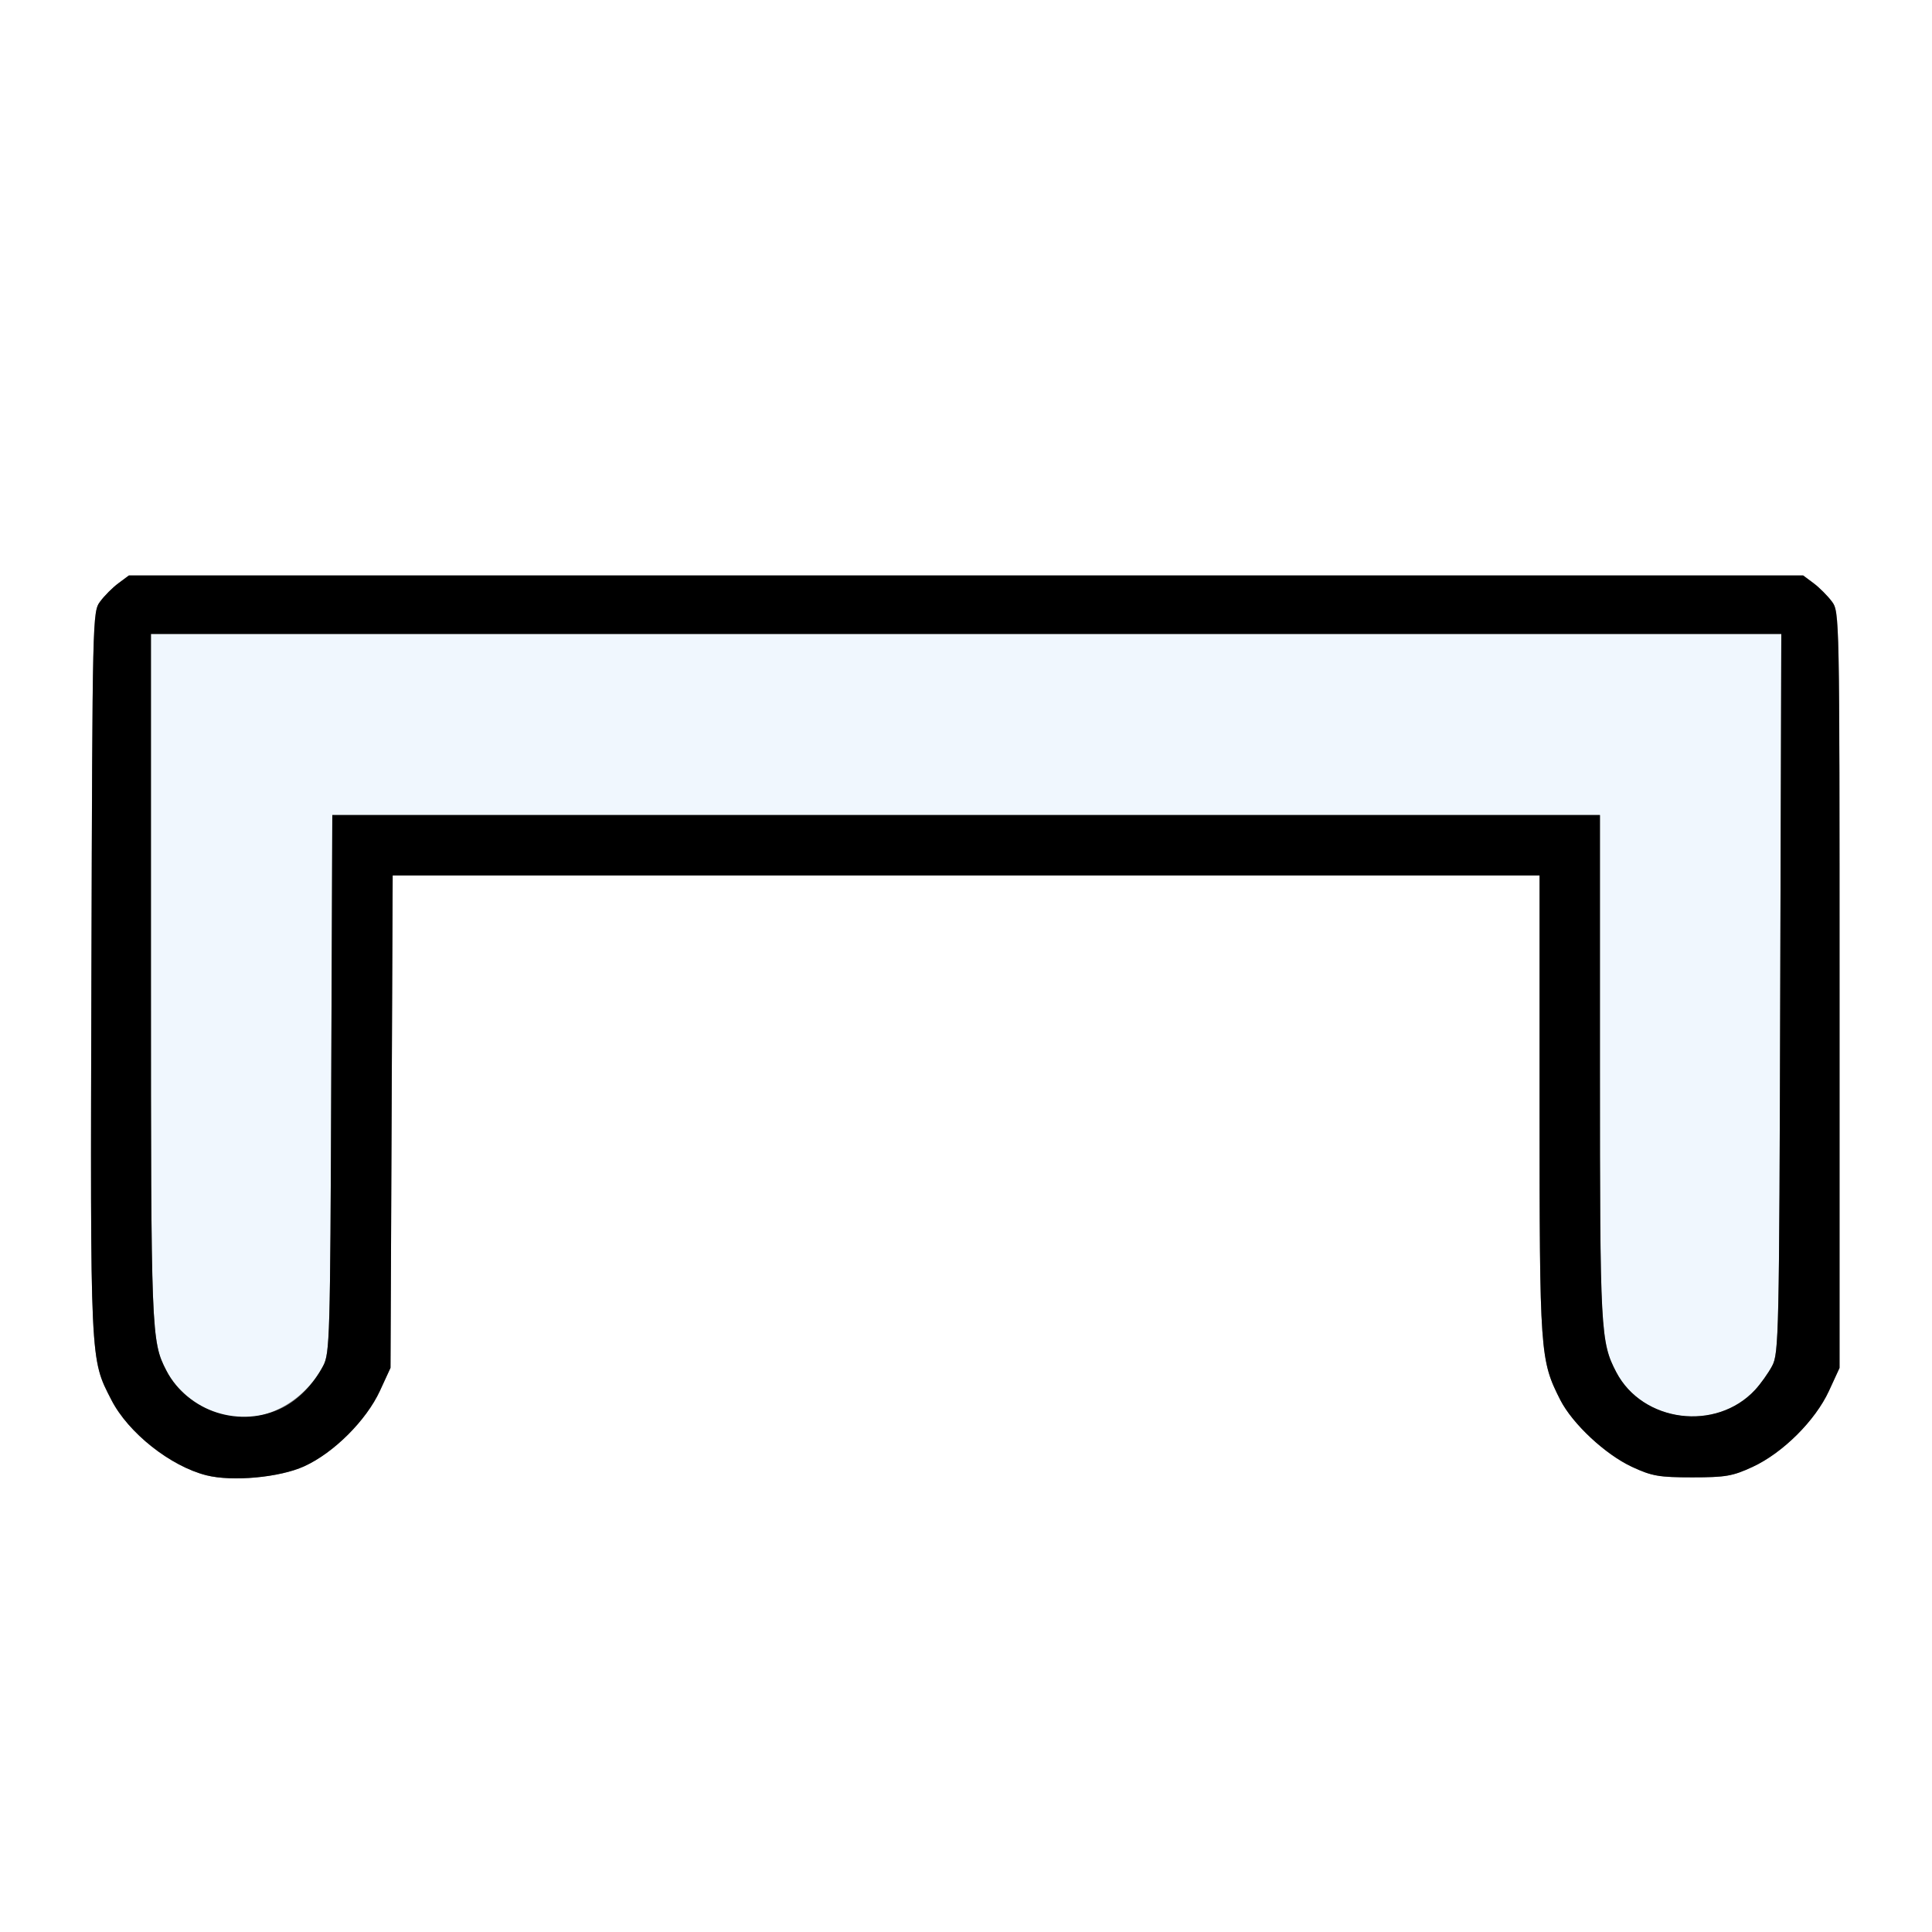 <?xml version="1.0" encoding="UTF-8" standalone="no"?>
<!-- Created with Inkscape (http://www.inkscape.org/) -->

<svg
   xmlns:dc="http://purl.org/dc/elements/1.1/"
   xmlns:cc="http://creativecommons.org/ns#"
   xmlns:rdf="http://www.w3.org/1999/02/22-rdf-syntax-ns#"
   xmlns:svg="http://www.w3.org/2000/svg"
   xmlns="http://www.w3.org/2000/svg"
   xmlns:sodipodi="http://sodipodi.sourceforge.net/DTD/sodipodi-0.dtd"
   xmlns:inkscape="http://www.inkscape.org/namespaces/inkscape"
   version="1.1"
   id="svg2"
   width="16"
   height="16"
   viewBox="0 0 16 16"
   sodipodi:docname="NOCURVE.svg"
   inkscape:version="0.92.4 (5da689c313, 2019-01-14)">
  <rect x="0" y="0" width="16" height="16" fill="#808080" stroke="none"/>
  <defs
     id="defs6" />
  <sodipodi:namedview
     pagecolor="#ffffff"
     bordercolor="#666666"
     borderopacity="1"
     objecttolerance="10"
     gridtolerance="10"
     guidetolerance="10"
     inkscape:pageopacity="0"
     inkscape:pageshadow="2"
     inkscape:window-width="1140"
     inkscape:window-height="817"
     id="namedview4"
     showgrid="false"
     fit-margin-top="0"
     fit-margin-left="0"
     fit-margin-right="0"
     fit-margin-bottom="0"
     inkscape:zoom="1.4404297"
     inkscape:cx="59.010168"
     inkscape:cy="68.729494"
     inkscape:window-x="0"
     inkscape:window-y="0"
     inkscape:window-maximized="0"
     inkscape:current-layer="svg2" />
  <g
     id="NOCURVE">
    <path
       style="fill:#ffffff;stroke-width:0.031"
       d="M 0,8 V 0 h 8 8 v 8 8 H 8 0 Z m 2.52,4.143 c 0.244,-0.111 0.513,-0.379 0.626,-0.624 L 3.234,11.328 3.243,9.289 3.252,7.25 H 8.001 12.75 v 1.904 c 0,2.059 0.004,2.109 0.173,2.44 0.101,0.198 0.372,0.45 0.593,0.553 0.166,0.077 0.224,0.087 0.5,0.087 0.276,0 0.334,-0.01 0.5,-0.087 0.249,-0.116 0.517,-0.383 0.631,-0.628 l 0.088,-0.191 V 8.198 c 0,-3.113 -3.91e-4,-3.131 -0.064,-3.217 -0.035,-0.047 -0.103,-0.115 -0.151,-0.151 l -0.086,-0.064 H 8 1.067 L 0.981,4.83 c -0.047,0.035 -0.115,0.103 -0.151,0.151 -0.064,0.086 -0.065,0.112 -0.073,3.076 -0.009,3.254 -0.012,3.191 0.165,3.537 0.14,0.272 0.489,0.549 0.788,0.624 0.214,0.054 0.607,0.018 0.81,-0.075 z"
       id="path823"
       inkscape:connector-curvature="0" />
    <path
       style="fill:#f0f7fe;stroke-width:0.031"
       d="M 1.859,11.722 C 1.656,11.67 1.466,11.524 1.377,11.349 1.253,11.109 1.25,11.039 1.25,8.092 V 5.25 h 6.751 6.751 l -0.009,2.977 c -0.008,2.835 -0.011,2.982 -0.067,3.086 -0.032,0.06 -0.095,0.149 -0.141,0.198 -0.323,0.348 -0.932,0.27 -1.15,-0.147 -0.13,-0.25 -0.135,-0.34 -0.135,-2.521 V 6.75 H 8.001 2.752 l -0.009,2.227 C 2.735,11.08 2.731,11.209 2.676,11.312 2.51,11.625 2.162,11.799 1.859,11.722 Z"
       id="path821"
       inkscape:connector-curvature="0" />
    <path
       style="fill:#000000;stroke-width:0.031"
       d="M 1.71,12.218 C 1.412,12.143 1.062,11.866 0.923,11.594 0.745,11.248 0.748,11.311 0.757,8.057 0.766,5.092 0.766,5.066 0.83,4.981 0.865,4.933 0.933,4.865 0.981,4.83 L 1.067,4.766 H 8 14.933 l 0.086,0.064 c 0.047,0.035 0.115,0.103 0.151,0.151 0.064,0.086 0.064,0.104 0.064,3.217 v 3.131 l -0.088,0.191 c -0.113,0.245 -0.381,0.512 -0.631,0.628 -0.166,0.077 -0.224,0.087 -0.5,0.087 -0.276,0 -0.334,-0.01 -0.5,-0.087 -0.221,-0.103 -0.491,-0.355 -0.593,-0.553 C 12.754,11.263 12.75,11.212 12.75,9.154 V 7.25 H 8.001 3.252 L 3.243,9.289 3.234,11.328 3.146,11.519 C 3.033,11.763 2.764,12.032 2.52,12.143 2.317,12.236 1.924,12.272 1.71,12.218 Z m 0.633,-0.562 c 0.131,-0.067 0.253,-0.193 0.333,-0.344 0.055,-0.103 0.059,-0.233 0.067,-2.336 L 2.752,6.75 H 8.001 13.25 v 2.092 c 0,2.181 0.005,2.272 0.135,2.521 0.218,0.417 0.827,0.495 1.15,0.147 0.045,-0.049 0.109,-0.138 0.141,-0.198 0.055,-0.104 0.059,-0.251 0.067,-3.086 L 14.752,5.25 H 8.001 1.25 v 2.842 c 0,2.946 0.003,3.017 0.127,3.257 0.177,0.344 0.62,0.485 0.966,0.307 z"
       id="path819"
       inkscape:connector-curvature="0" />
  </g>
</svg>
